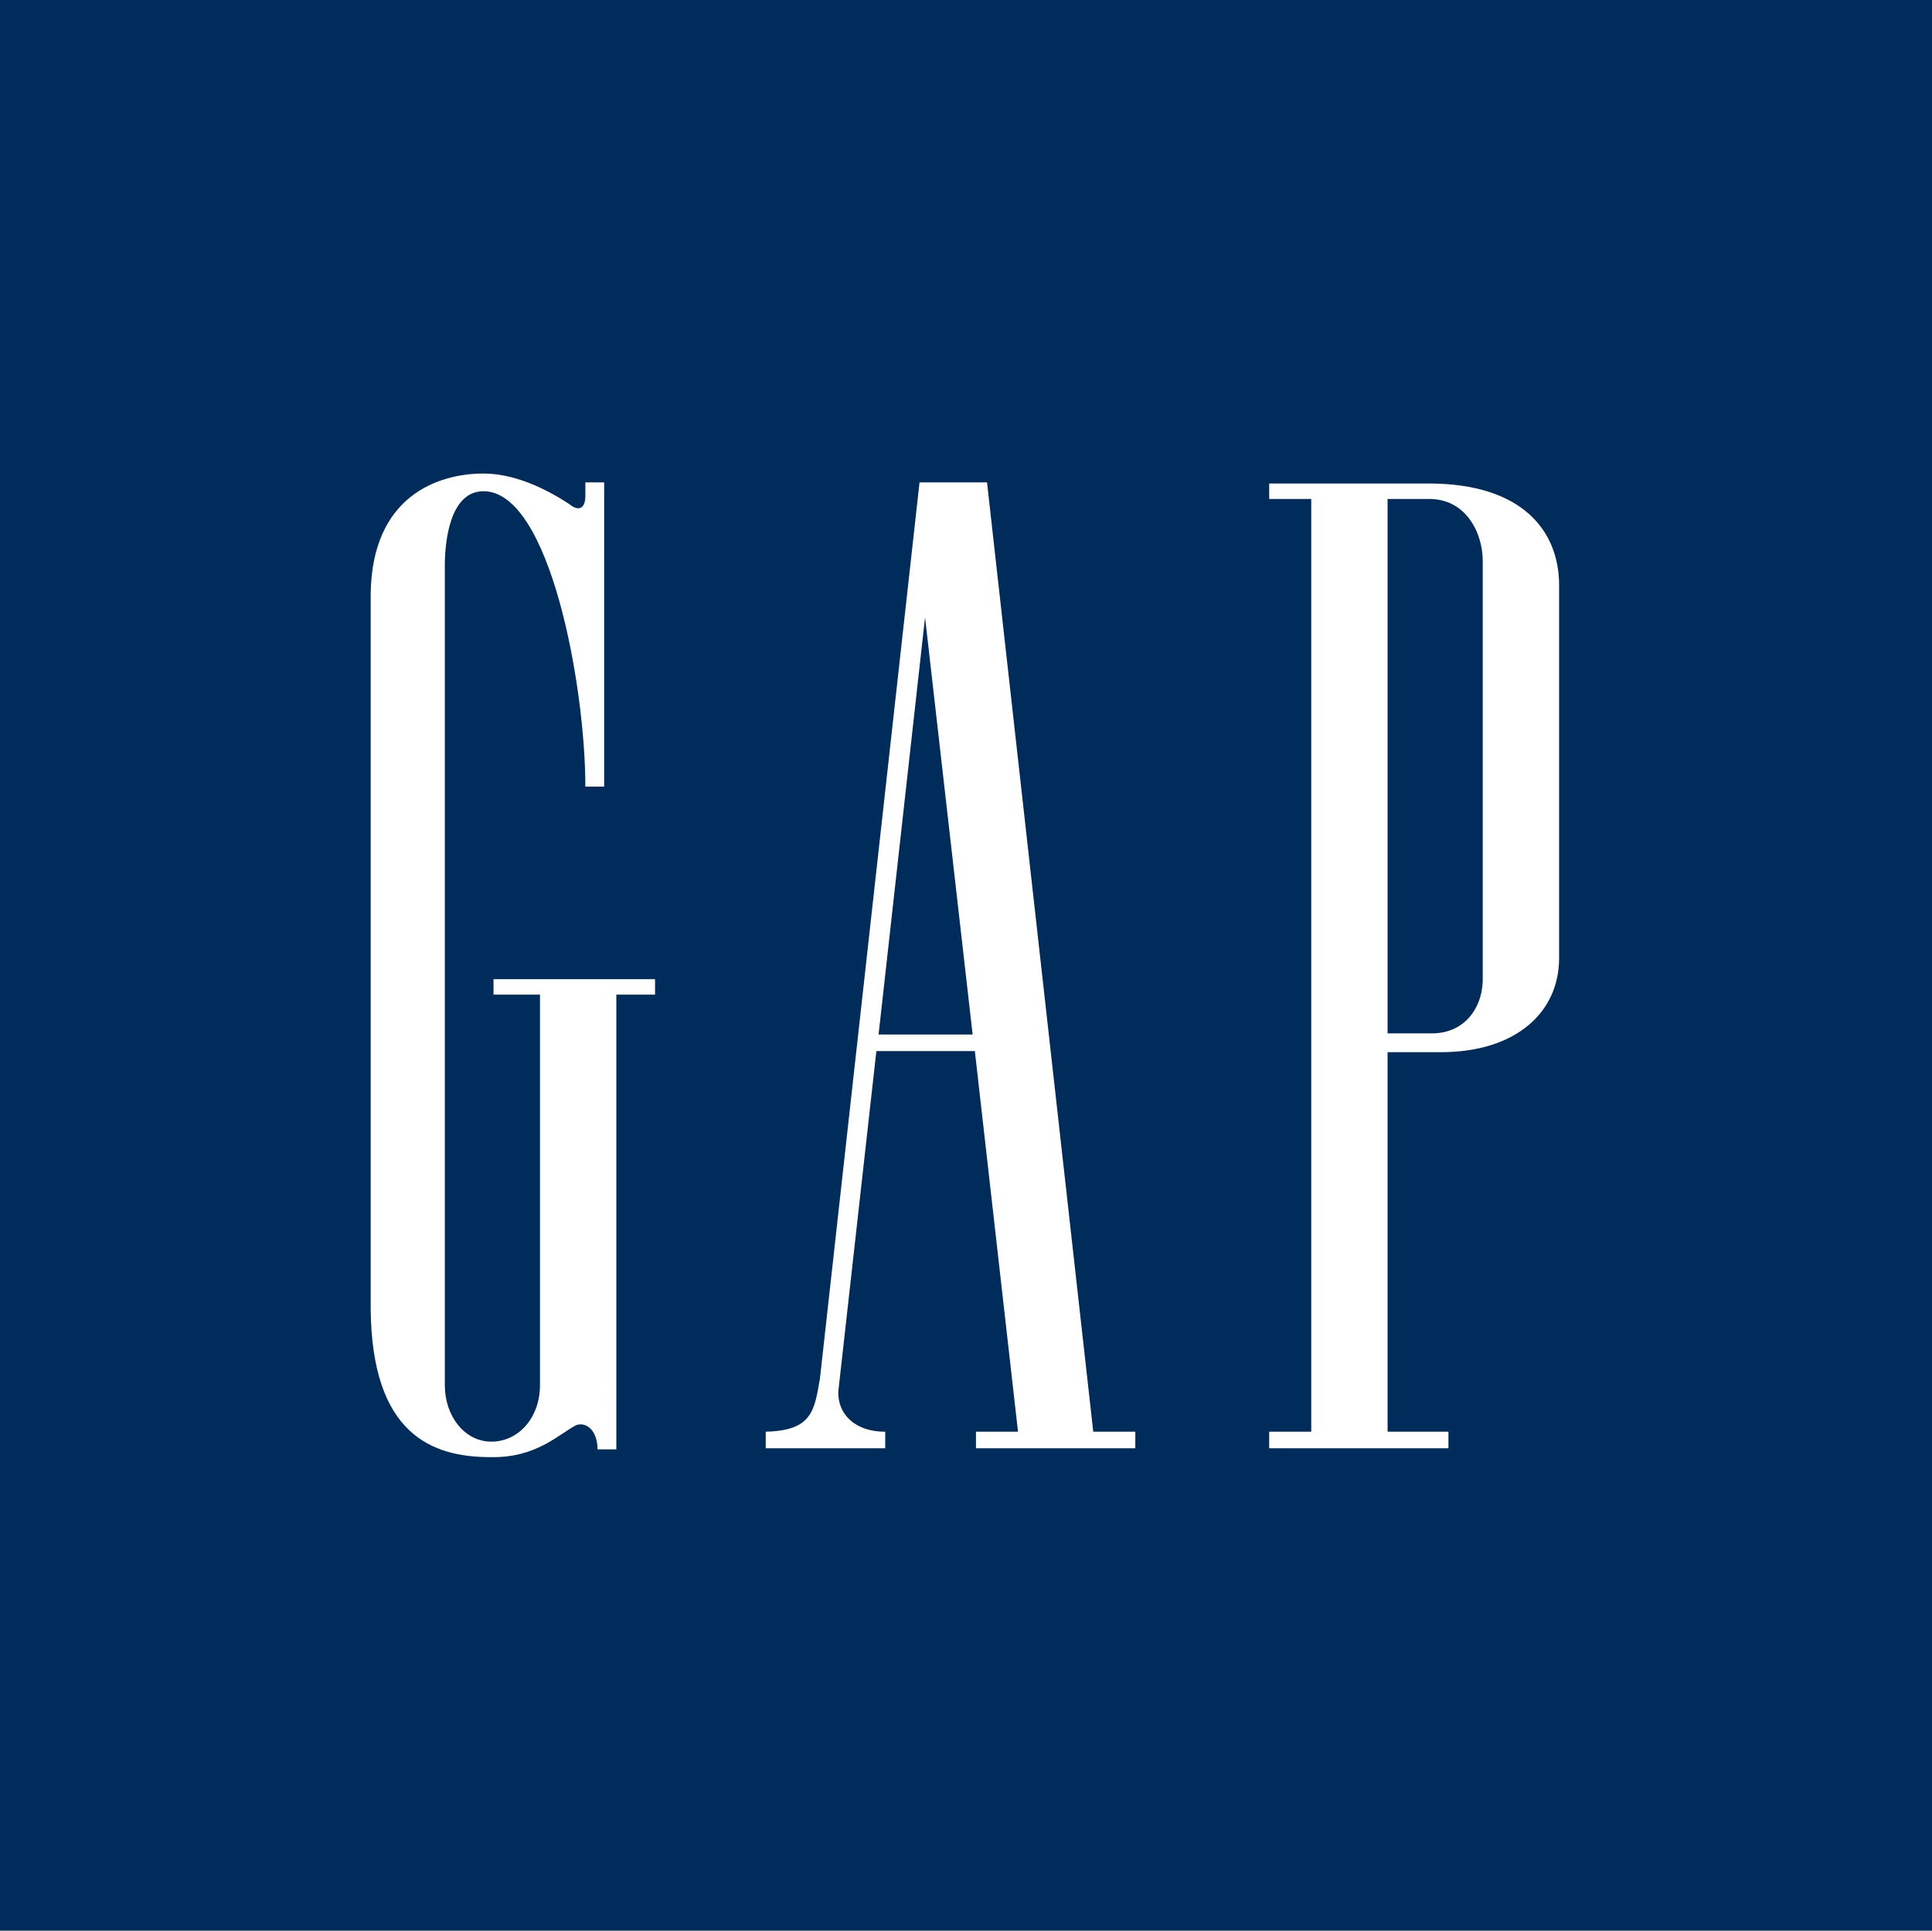 <?xml version="1.0" encoding="utf-8"?>
<!-- Generator: Adobe Illustrator 16.0.0, SVG Export Plug-In . SVG Version: 6.00 Build 0)  -->
<!DOCTYPE svg PUBLIC "-//W3C//DTD SVG 1.1//EN" "http://www.w3.org/Graphics/SVG/1.1/DTD/svg11.dtd">
<svg version="1.1" id="Layer_1" xmlns="http://www.w3.org/2000/svg" xmlns:xlink="http://www.w3.org/1999/xlink" x="0px" y="0px"
	 width="187.086px" height="186.979px" viewBox="0 0 187.086 186.979" enable-background="new 0 0 187.086 186.979"
	 xml:space="preserve">
<g>
	<polygon fill-rule="evenodd" clip-rule="evenodd" fill="#FFFFFF" points="-2.835,-2.888 189.921,-2.888 189.921,189.868 
		-2.835,189.868 -2.835,-2.888 	"/>
	<polygon fill-rule="evenodd" clip-rule="evenodd" fill="#002C5C" points="187.086,186.979 187.086,0 0,0 0,186.979 
		187.086,186.979 	"/>
	<path fill-rule="evenodd" clip-rule="evenodd" fill="#FFFFFF" d="M134.368,48.325h3.857c3.75-0.106,5.357,3.322,5.357,6.001v40.183
		c0.107,2.893-1.607,5.57-4.929,5.57h-4.286V48.325L134.368,48.325z M138.332,46.825h-15.43v1.5h4.072v90.33h-4.072v1.607h17.358
		v-1.607h-5.893v-36.754h5.143c7.286,0,11.466-3.857,11.466-9.107v-36.11C150.977,51.432,147.44,46.825,138.332,46.825
		L138.332,46.825z"/>
	<path fill-rule="evenodd" clip-rule="evenodd" fill="#FFFFFF" d="M56.683,48.004c0,1.5-0.857,1.393-1.5,0.856
		c-2.572-1.714-5.572-3-8.358-3c-4.5,0-10.823,2.25-10.93,11.68v69.22c0.107,12.107,5.894,14.357,11.572,14.357
		c4.5,0.107,6.644-2.25,8.358-3.107c0.964-0.32,2.036,0.537,2.036,2.357h1.821V96.329h3.75v-1.5H47.789v1.5h4.5v37.824
		c0,3.107-2.036,5.465-4.714,5.465c-2.572,0-4.5-2.463-4.5-5.465V54.754c0-2.143,0.429-7.18,3.75-7.18
		c6.429,0,9.858,18.859,9.858,28.609h1.821V46.717h-1.821V48.004L56.683,48.004z"/>
	<path fill-rule="evenodd" clip-rule="evenodd" fill="#FFFFFF" d="M85.078,100.186l4.5-40.396l4.607,40.396H85.078L85.078,100.186z
		 M94.4,101.793l4.179,36.861h-4.071v1.607h15.43v-1.607h-4.072L95.579,46.717h-6.536l-9.644,86.793
		c-0.536,3.107-0.75,5.037-5.25,5.145v1.607h11.572v-1.607c-3.321,0-4.822-2.145-4.5-4.287l3.643-32.574H94.4L94.4,101.793z"/>
</g>
</svg>
